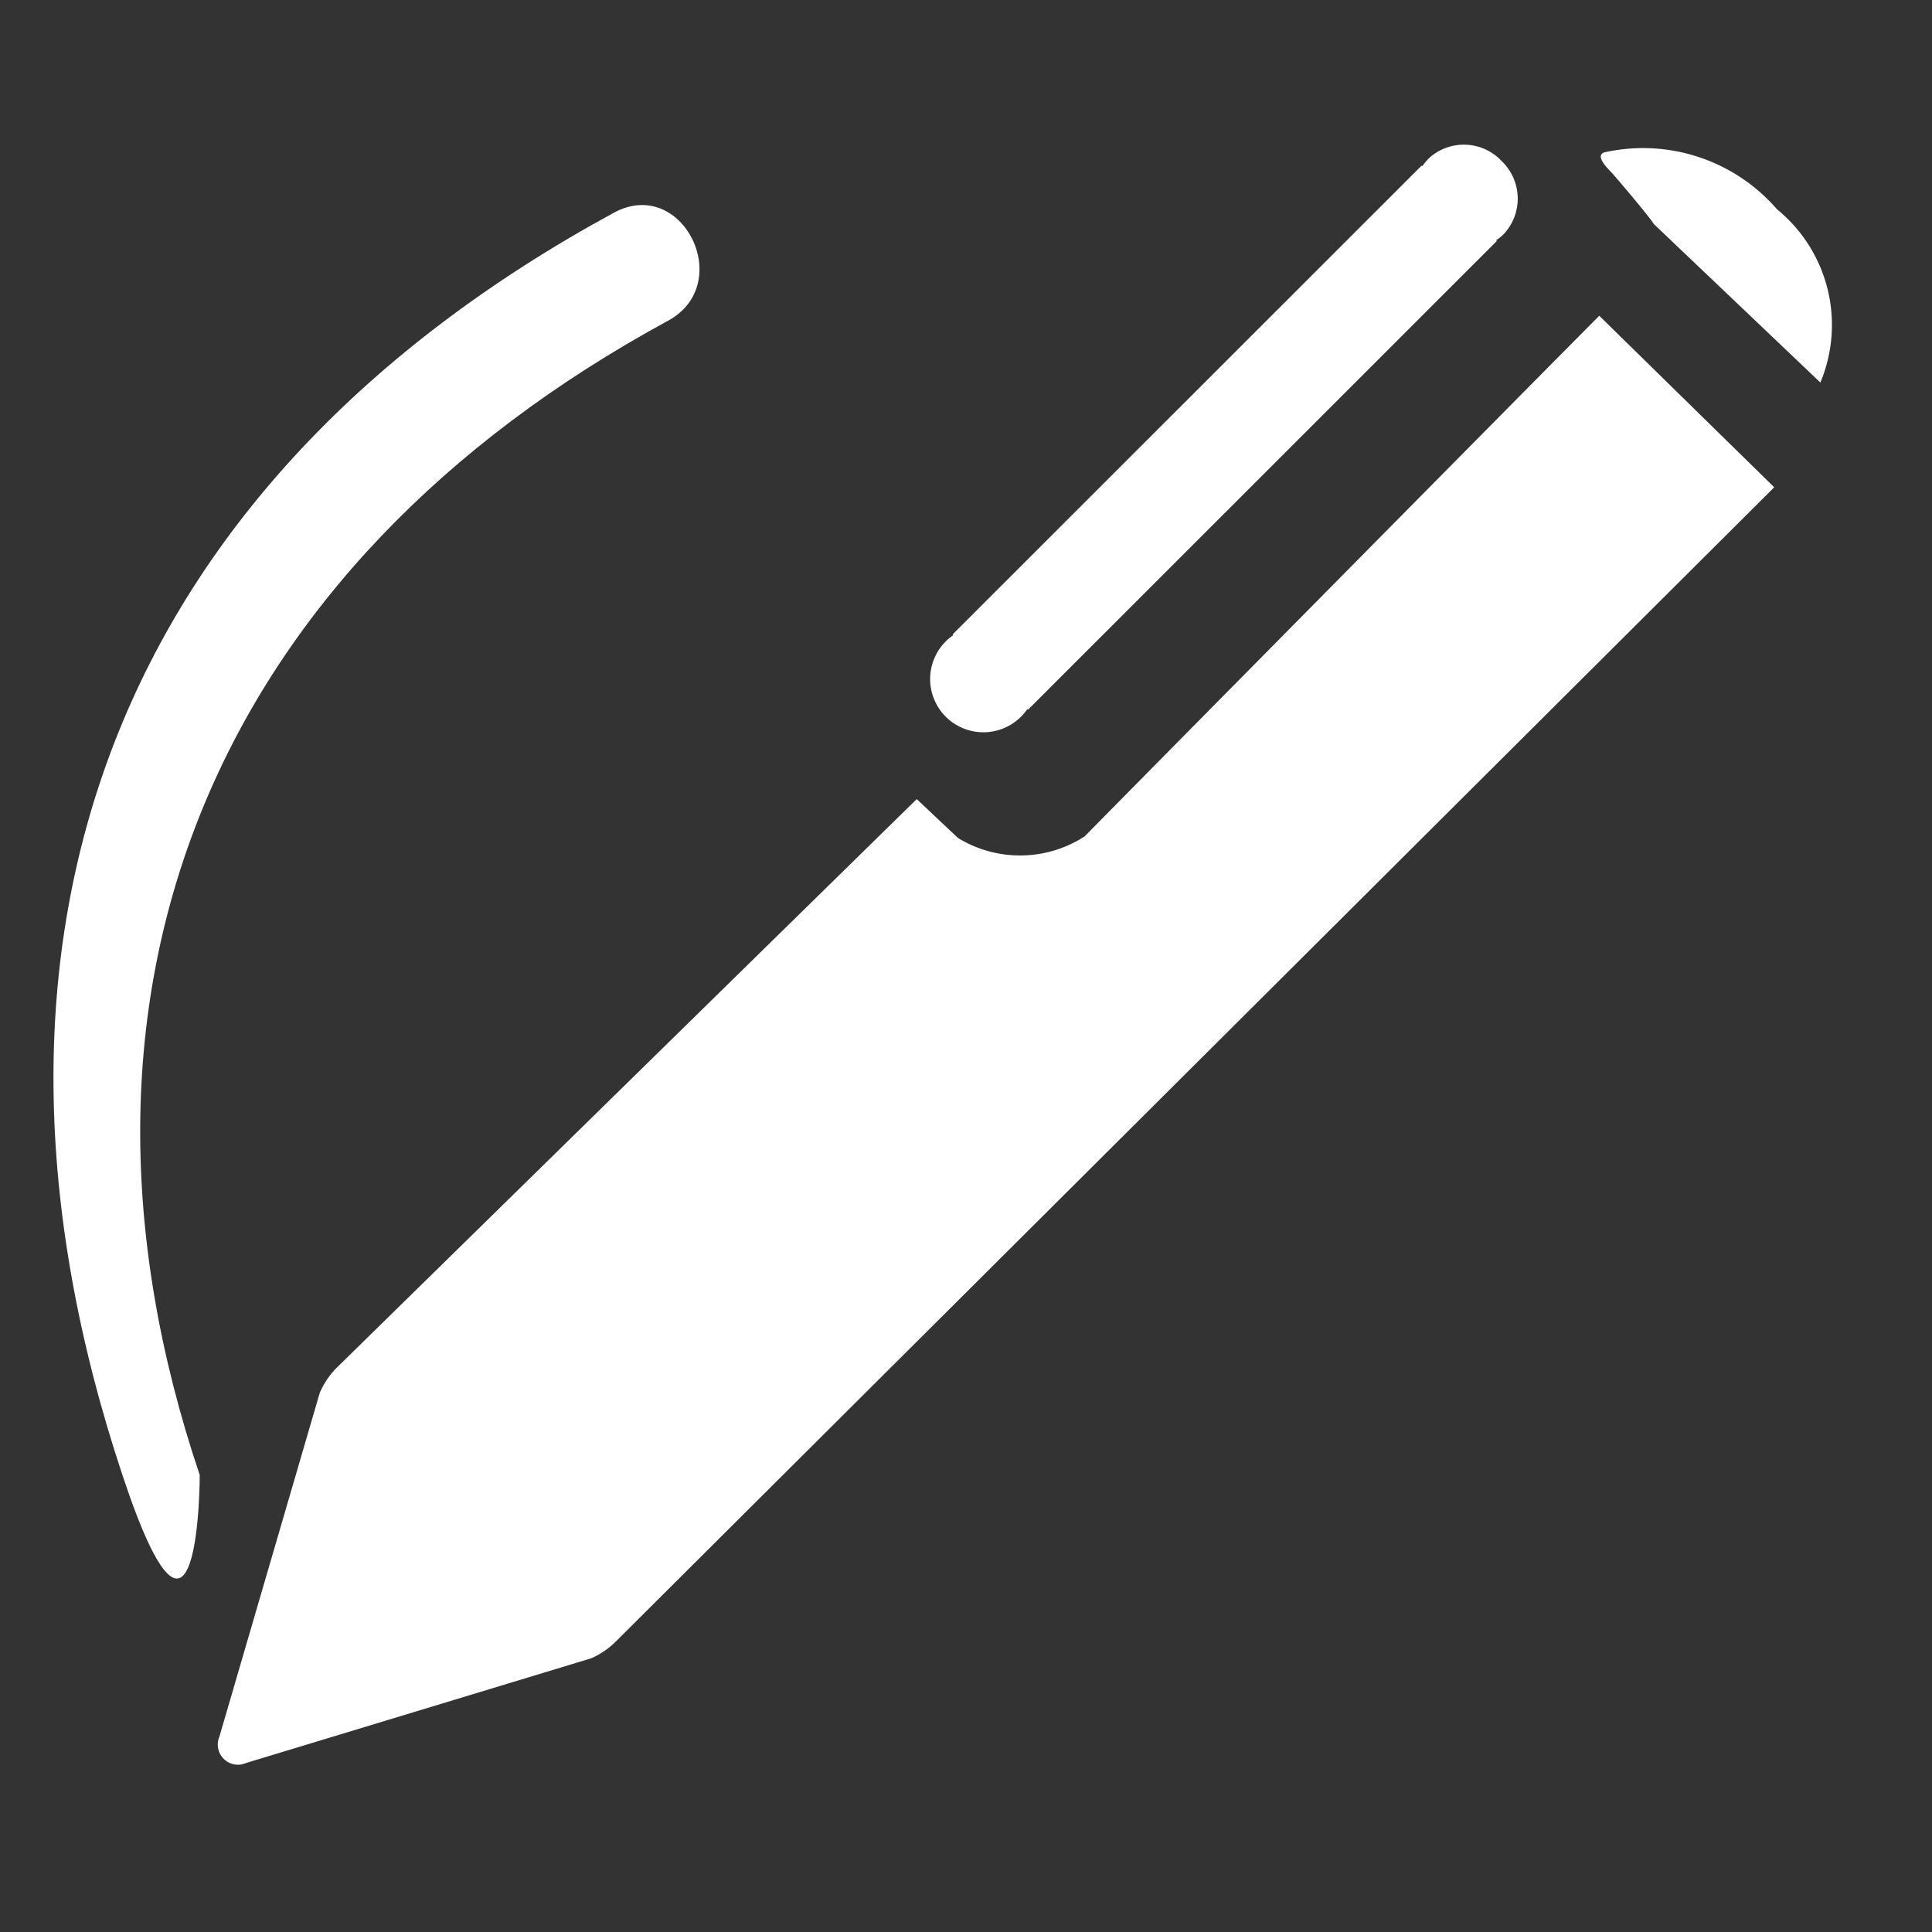 <svg xmlns="http://www.w3.org/2000/svg" height="18" viewBox="0 0 18 18" width="18">
  <rect x="0" y="0" width="18" height="18" fill="#333333" stroke="none"/>
  <defs>
    <style>
      .a {
        fill: #ffffff;
      }
    </style>
  </defs>
  <title>S AnnotatePen 18 N</title>
  <rect id="Canvas" fill="#ff13dc" opacity="0" width="18" height="18" /><path class="a" d="M14.011,2.18A.484.484,0,0,0,13.99,1.5a.482.482,0,0,0-.681-.022L13.309,1.478a.781.781,0,0,0-.059.072l-.005-.007-4.37,4.368.006.008a.36.36,0,0,0-.072.059.496.496,0,1,0,.762.629l.006.006L13.946,2.245l-.007-.007A.407.407,0,0,0,14.011,2.18Z" />
  <path class="a" d="M14.9,2.942c-.36.36-4.769,4.822-4.794,4.85a1.107,1.107,0,0,1-1.181.015l-.384-.362L3.143,12.737a.75.75,0,0,0-.164.24L2.044,16.18a.188.188,0,0,0,.25.245L5.508,15.45a.75.75,0,0,0,.23-.157L16.53,4.54Z" />
  <path class="a" d="M15.407,2.086,16.96,3.564a1.39,1.39,0,0,0-.404-1.614,1.65,1.65,0,0,0-1.61-.53c-.089.032.033.15.069.188S15.383,2.038,15.407,2.086Z" />
  <path class="a" d="M1.861,13.743c-1.526-4.529.15-8.466,4.363-10.755.634-.345.134-1.353-.505-1.006C1.095,4.496-.538,8.703,1.143,13.75,1.861,15.907,1.861,13.743,1.861,13.743Z" />
</svg>